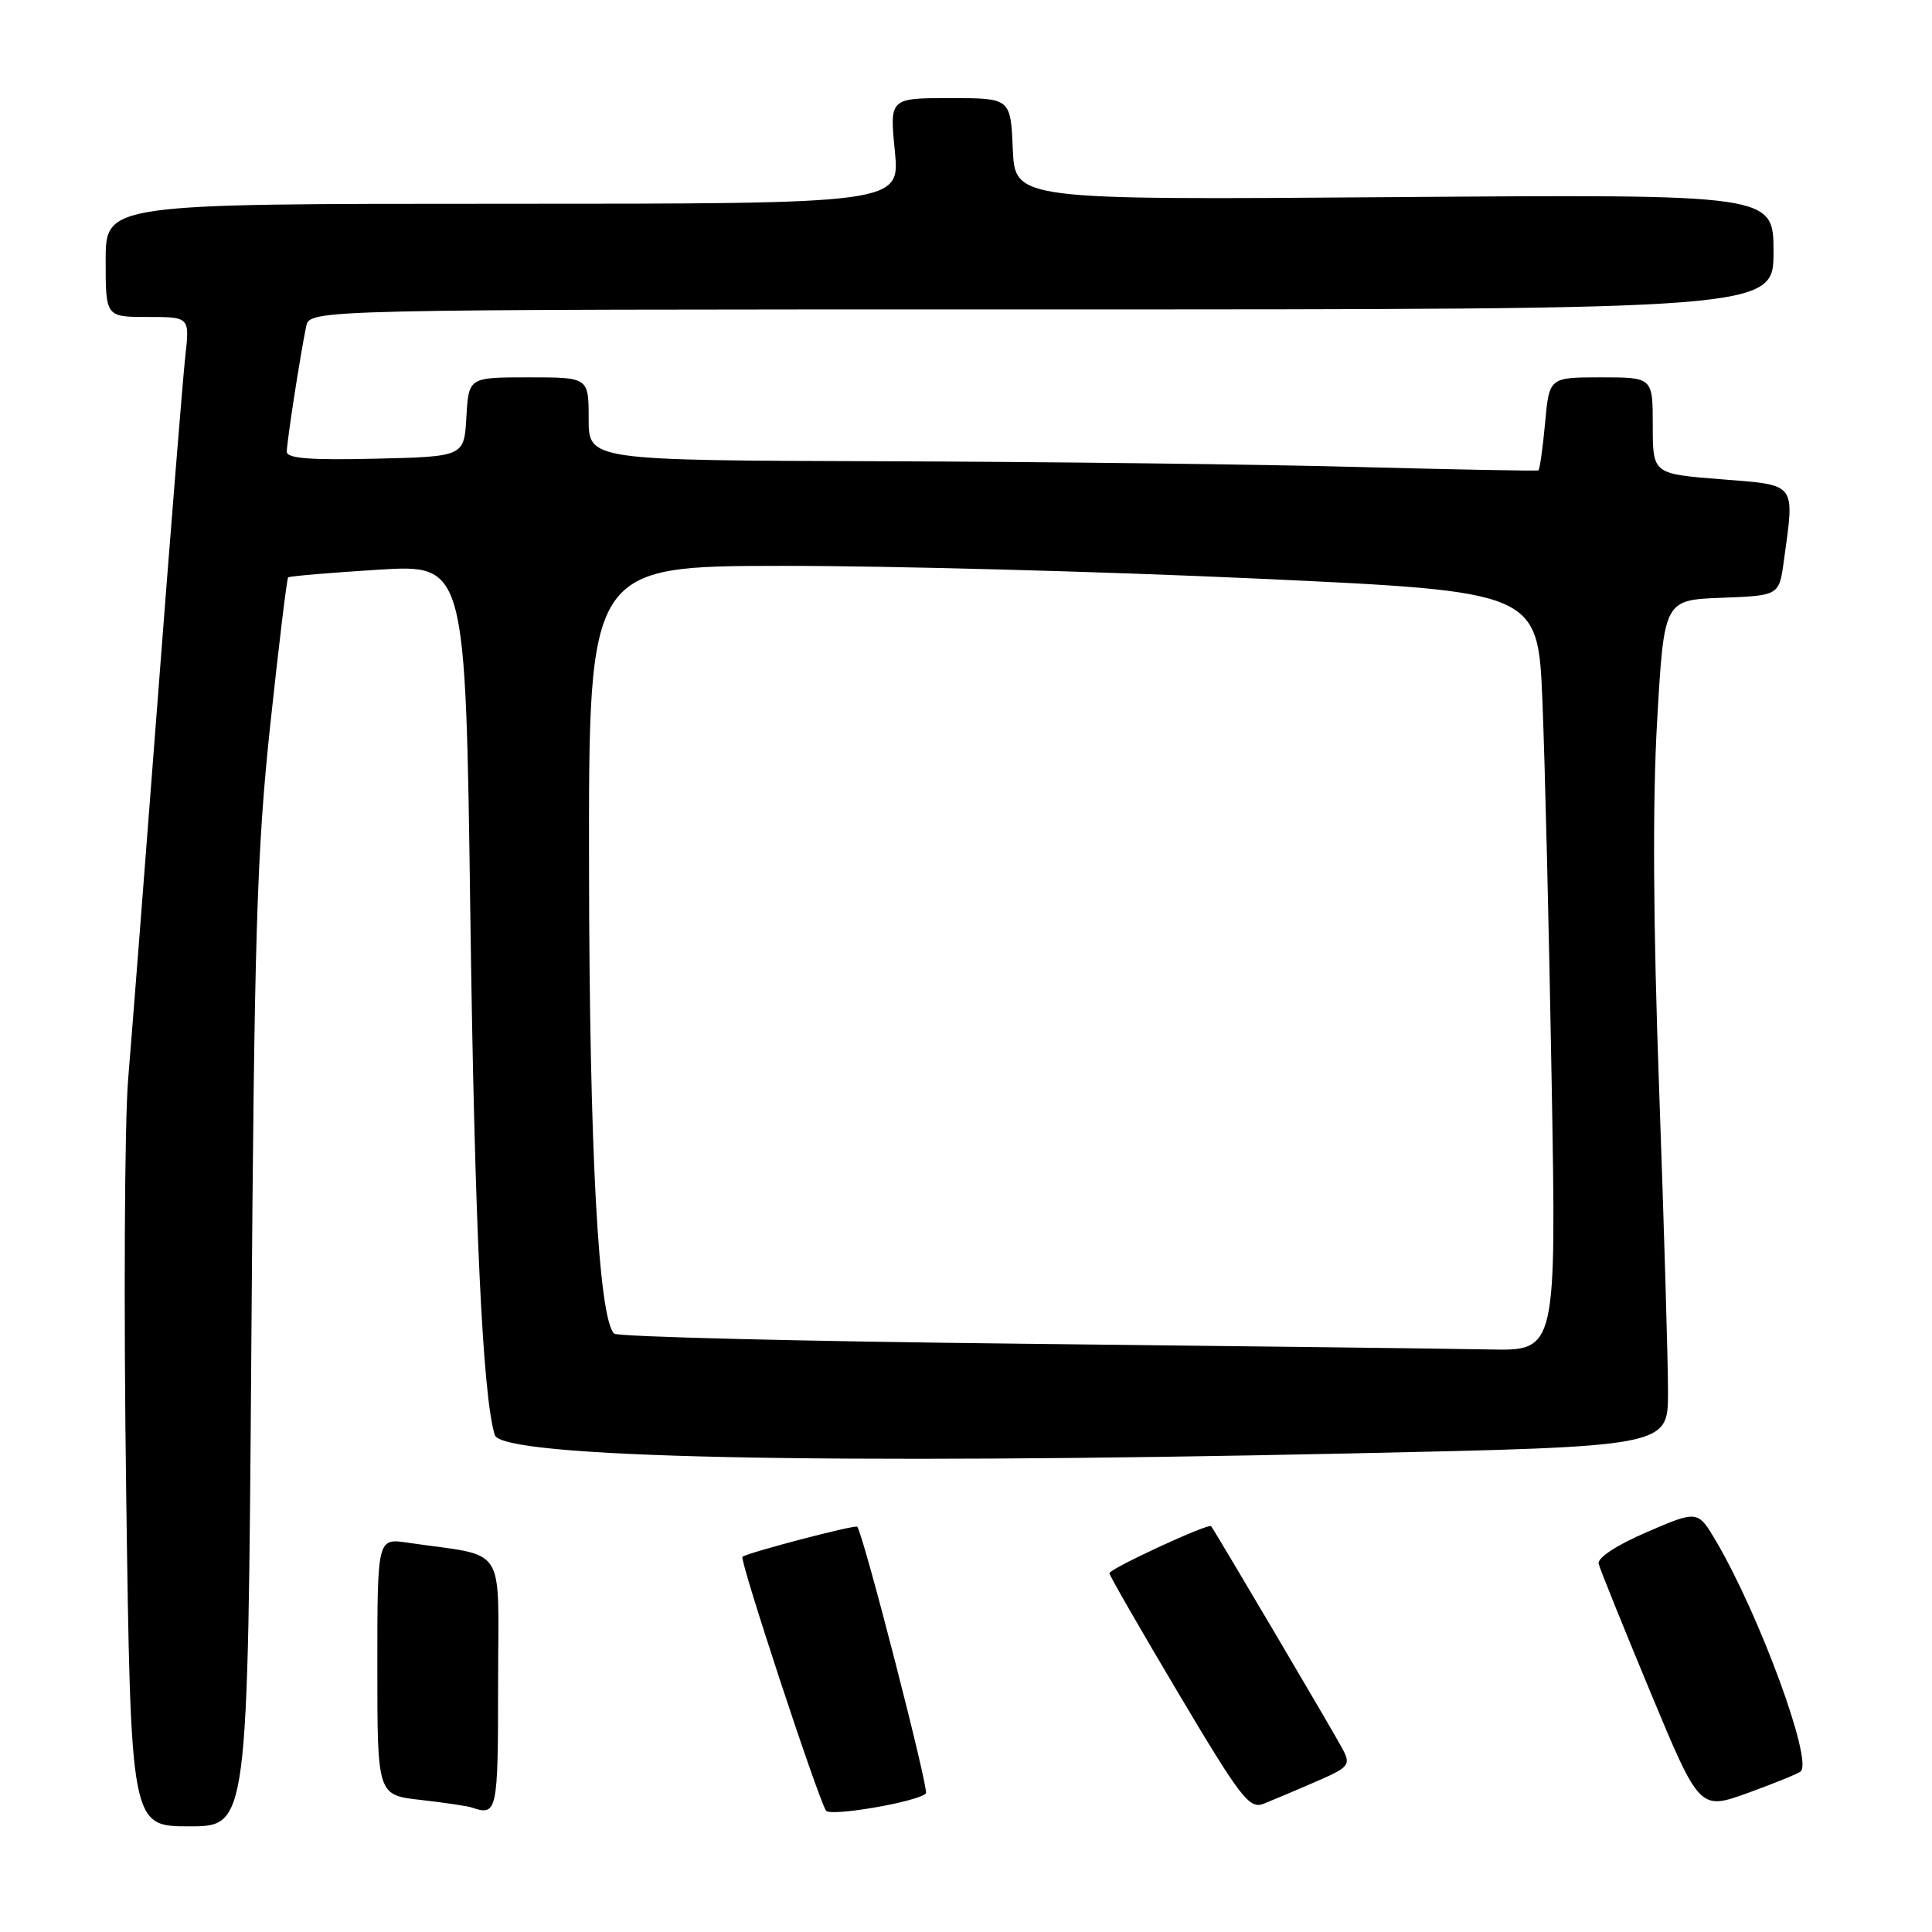 <?xml version="1.0" encoding="UTF-8" standalone="no"?>
<!DOCTYPE svg PUBLIC "-//W3C//DTD SVG 1.1//EN" "http://www.w3.org/Graphics/SVG/1.1/DTD/svg11.dtd" >
<svg xmlns="http://www.w3.org/2000/svg" xmlns:xlink="http://www.w3.org/1999/xlink" version="1.1" viewBox="0 0 256 256">
 <g >
 <path fill="currentColor"
d=" M 33.30 178.75 C 33.69 123.97 34.02 112.91 35.80 96.15 C 36.94 85.51 38.01 76.67 38.18 76.51 C 38.36 76.34 43.72 75.89 50.10 75.49 C 61.69 74.78 61.69 74.78 62.32 121.14 C 62.88 162.10 63.95 184.91 65.56 190.15 C 66.50 193.18 108.93 194.09 178.75 192.59 C 221.00 191.68 221.00 191.68 221.02 184.59 C 221.03 180.69 220.50 162.65 219.85 144.50 C 219.05 122.41 218.96 106.21 219.58 95.50 C 220.50 79.50 220.50 79.50 228.12 79.21 C 235.74 78.92 235.74 78.92 236.37 74.32 C 237.81 63.83 238.17 64.31 228.00 63.50 C 219.00 62.79 219.00 62.79 219.00 56.39 C 219.00 50.00 219.00 50.00 212.14 50.00 C 205.28 50.00 205.28 50.00 204.73 56.08 C 204.42 59.42 204.02 62.24 203.84 62.33 C 203.65 62.42 192.93 62.22 180.00 61.88 C 167.07 61.53 138.84 61.19 117.25 61.12 C 78.00 61.00 78.00 61.00 78.00 55.50 C 78.00 50.00 78.00 50.00 70.05 50.00 C 62.10 50.00 62.10 50.00 61.80 55.25 C 61.50 60.50 61.50 60.50 49.75 60.78 C 41.12 60.99 38.00 60.74 38.00 59.86 C 38.00 58.58 39.79 46.99 40.57 43.25 C 41.04 41.00 41.04 41.00 138.02 41.00 C 235.00 41.00 235.00 41.00 235.00 33.37 C 235.00 25.74 235.00 25.74 184.75 26.12 C 134.50 26.50 134.50 26.50 134.20 19.75 C 133.91 13.00 133.91 13.00 125.89 13.00 C 117.88 13.00 117.88 13.00 118.57 20.00 C 119.26 27.00 119.26 27.00 66.63 27.00 C 14.00 27.00 14.00 27.00 14.00 34.50 C 14.00 42.00 14.00 42.00 19.57 42.00 C 25.14 42.00 25.14 42.00 24.55 47.25 C 24.23 50.14 22.59 70.50 20.91 92.50 C 19.23 114.50 17.46 137.22 16.98 143.00 C 16.50 148.78 16.38 173.41 16.72 197.75 C 17.33 242.00 17.33 242.00 25.09 242.00 C 32.84 242.00 32.84 242.00 33.30 178.75 Z  M 122.69 237.64 C 123.13 237.20 114.40 203.27 113.59 202.30 C 113.34 201.99 98.89 205.78 98.38 206.29 C 97.97 206.69 108.29 238.05 109.45 239.92 C 109.96 240.75 121.57 238.76 122.69 237.64 Z  M 66.00 223.09 C 66.00 204.18 67.42 206.38 54.00 204.41 C 50.00 203.82 50.00 203.82 50.00 220.84 C 50.00 237.86 50.00 237.86 55.75 238.50 C 58.91 238.86 61.95 239.31 62.50 239.50 C 65.89 240.66 66.00 240.13 66.00 223.09 Z  M 174.29 236.11 C 178.77 234.17 179.01 233.88 177.91 231.77 C 176.97 229.95 161.21 203.24 160.48 202.23 C 160.17 201.78 147.00 207.87 147.00 208.46 C 147.00 208.75 151.13 215.93 156.17 224.41 C 164.40 238.25 165.55 239.74 167.42 239.01 C 168.56 238.56 171.66 237.26 174.29 236.11 Z  M 238.62 234.71 C 240.18 233.16 233.15 214.05 227.44 204.30 C 224.97 200.10 224.97 200.10 218.24 203.00 C 214.18 204.75 211.63 206.43 211.83 207.21 C 212.01 207.92 215.09 215.56 218.68 224.20 C 225.21 239.89 225.21 239.89 231.67 237.55 C 235.22 236.26 238.35 234.98 238.62 234.71 Z  M 135.32 178.05 C 106.07 177.73 81.79 177.13 81.37 176.71 C 79.30 174.63 78.09 152.22 78.05 114.75 C 78.00 75.00 78.00 75.00 103.75 74.98 C 117.91 74.97 146.22 75.73 166.65 76.67 C 203.79 78.38 203.79 78.38 204.38 92.94 C 204.71 100.95 205.26 123.59 205.60 143.25 C 206.23 179.00 206.23 179.00 197.37 178.81 C 192.49 178.71 164.57 178.37 135.32 178.05 Z "/>
</g>
</svg>
